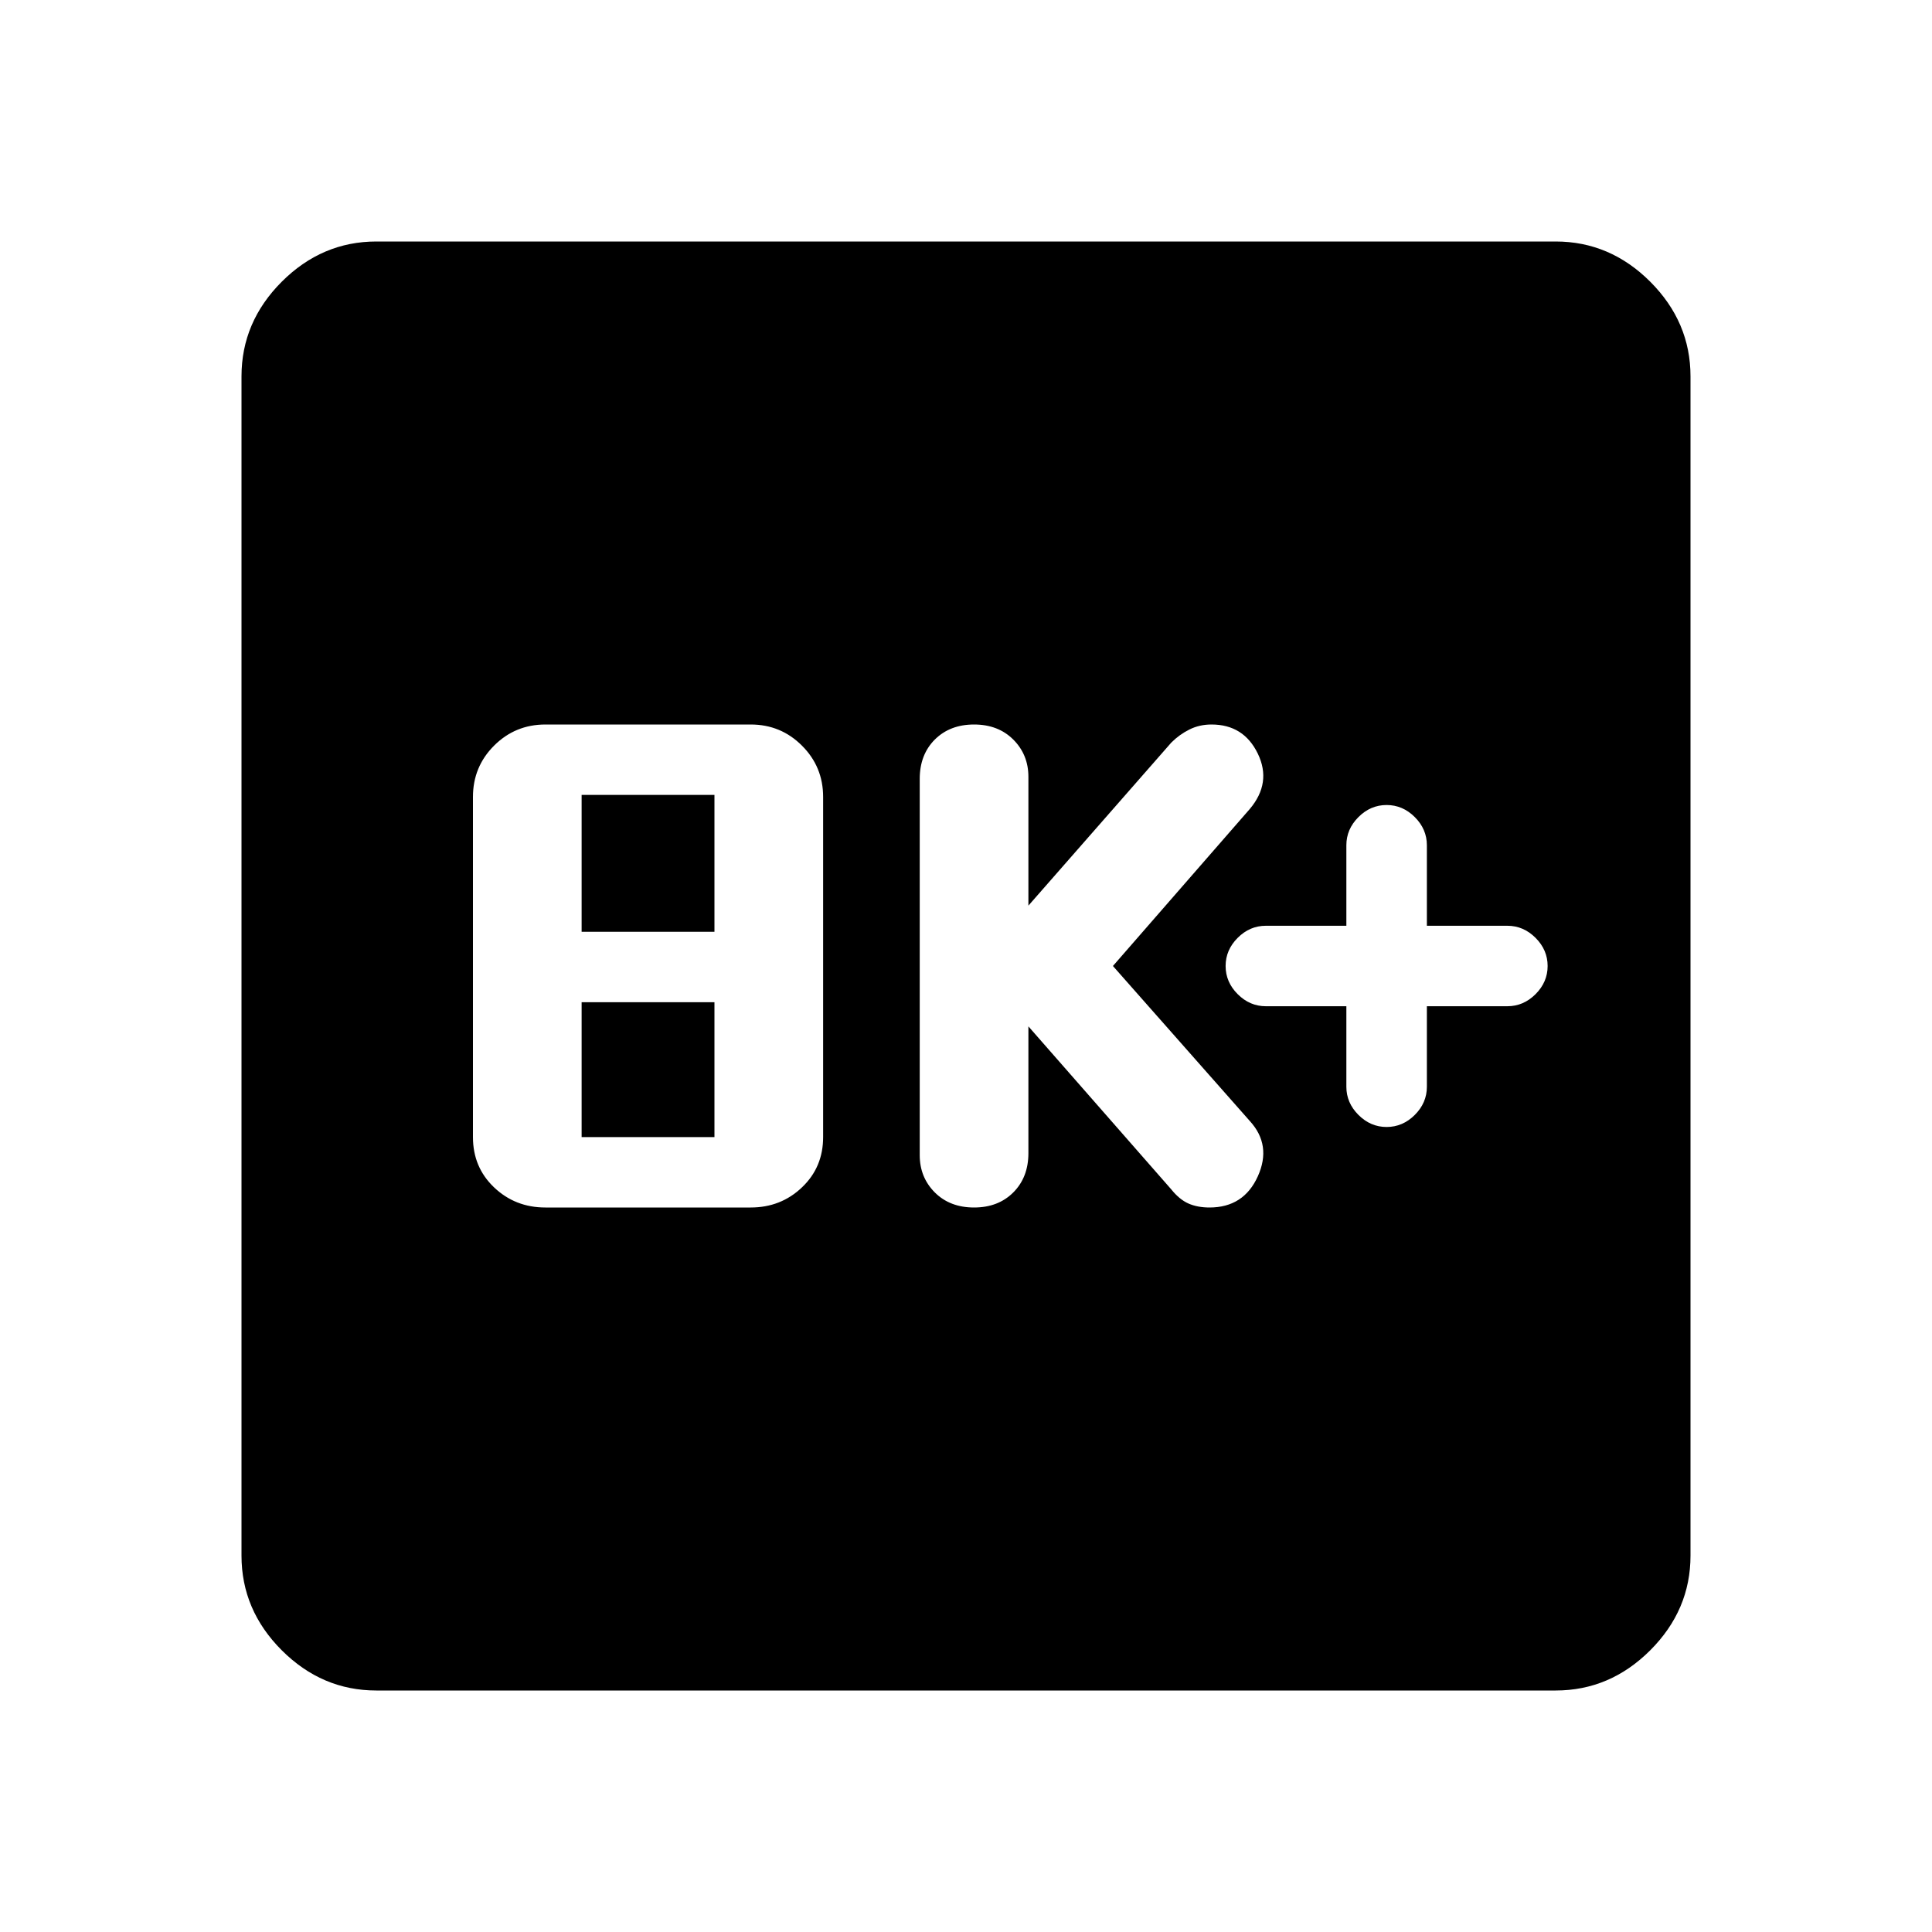 <svg xmlns="http://www.w3.org/2000/svg" height="40" width="40"><path d="M28.708 23.333q.334 0 .584-.25.25-.25.25-.583v-1.667h1.666q.334 0 .584-.25.25-.25.25-.583 0-.333-.25-.583-.25-.25-.584-.25h-1.666V17.5q0-.333-.25-.583-.25-.25-.584-.25-.333 0-.583.25-.25.25-.25.583v1.667h-1.667q-.333 0-.583.25-.25.25-.25.583 0 .333.25.583.25.25.583.25h1.667V22.5q0 .333.25.583.25.25.583.25ZM20.167 25q.5 0 .812-.312.313-.313.313-.813V21.25l2.958 3.375q.167.208.354.292.188.083.438.083.708 0 1-.646.291-.646-.167-1.146L23.042 20l2.833-3.25q.458-.542.167-1.146Q25.75 15 25.083 15q-.25 0-.458.104-.208.104-.375.271l-2.958 3.375v-2.667q0-.458-.313-.771-.312-.312-.812-.312t-.813.312q-.312.313-.312.813v7.792q0 .458.312.771.313.312.813.312Zm-8.875 0h4.25q.625 0 1.062-.417.438-.416.438-1.041V16.5q0-.625-.438-1.062Q16.167 15 15.542 15h-4.25q-.625 0-1.063.438-.437.437-.437 1.062v7.042q0 .625.437 1.041.438.417 1.063.417Zm.75-5.708v-2.834h2.75v2.834Zm0 4.25V20.75h2.75v2.792ZM7.792 35q-1.125 0-1.959-.833Q5 33.333 5 32.208V7.792q0-1.125.833-1.959Q6.667 5 7.792 5h24.416q1.125 0 1.959.833.833.834.833 1.959v24.416q0 1.125-.833 1.959-.834.833-1.959.833Z"/></svg>
